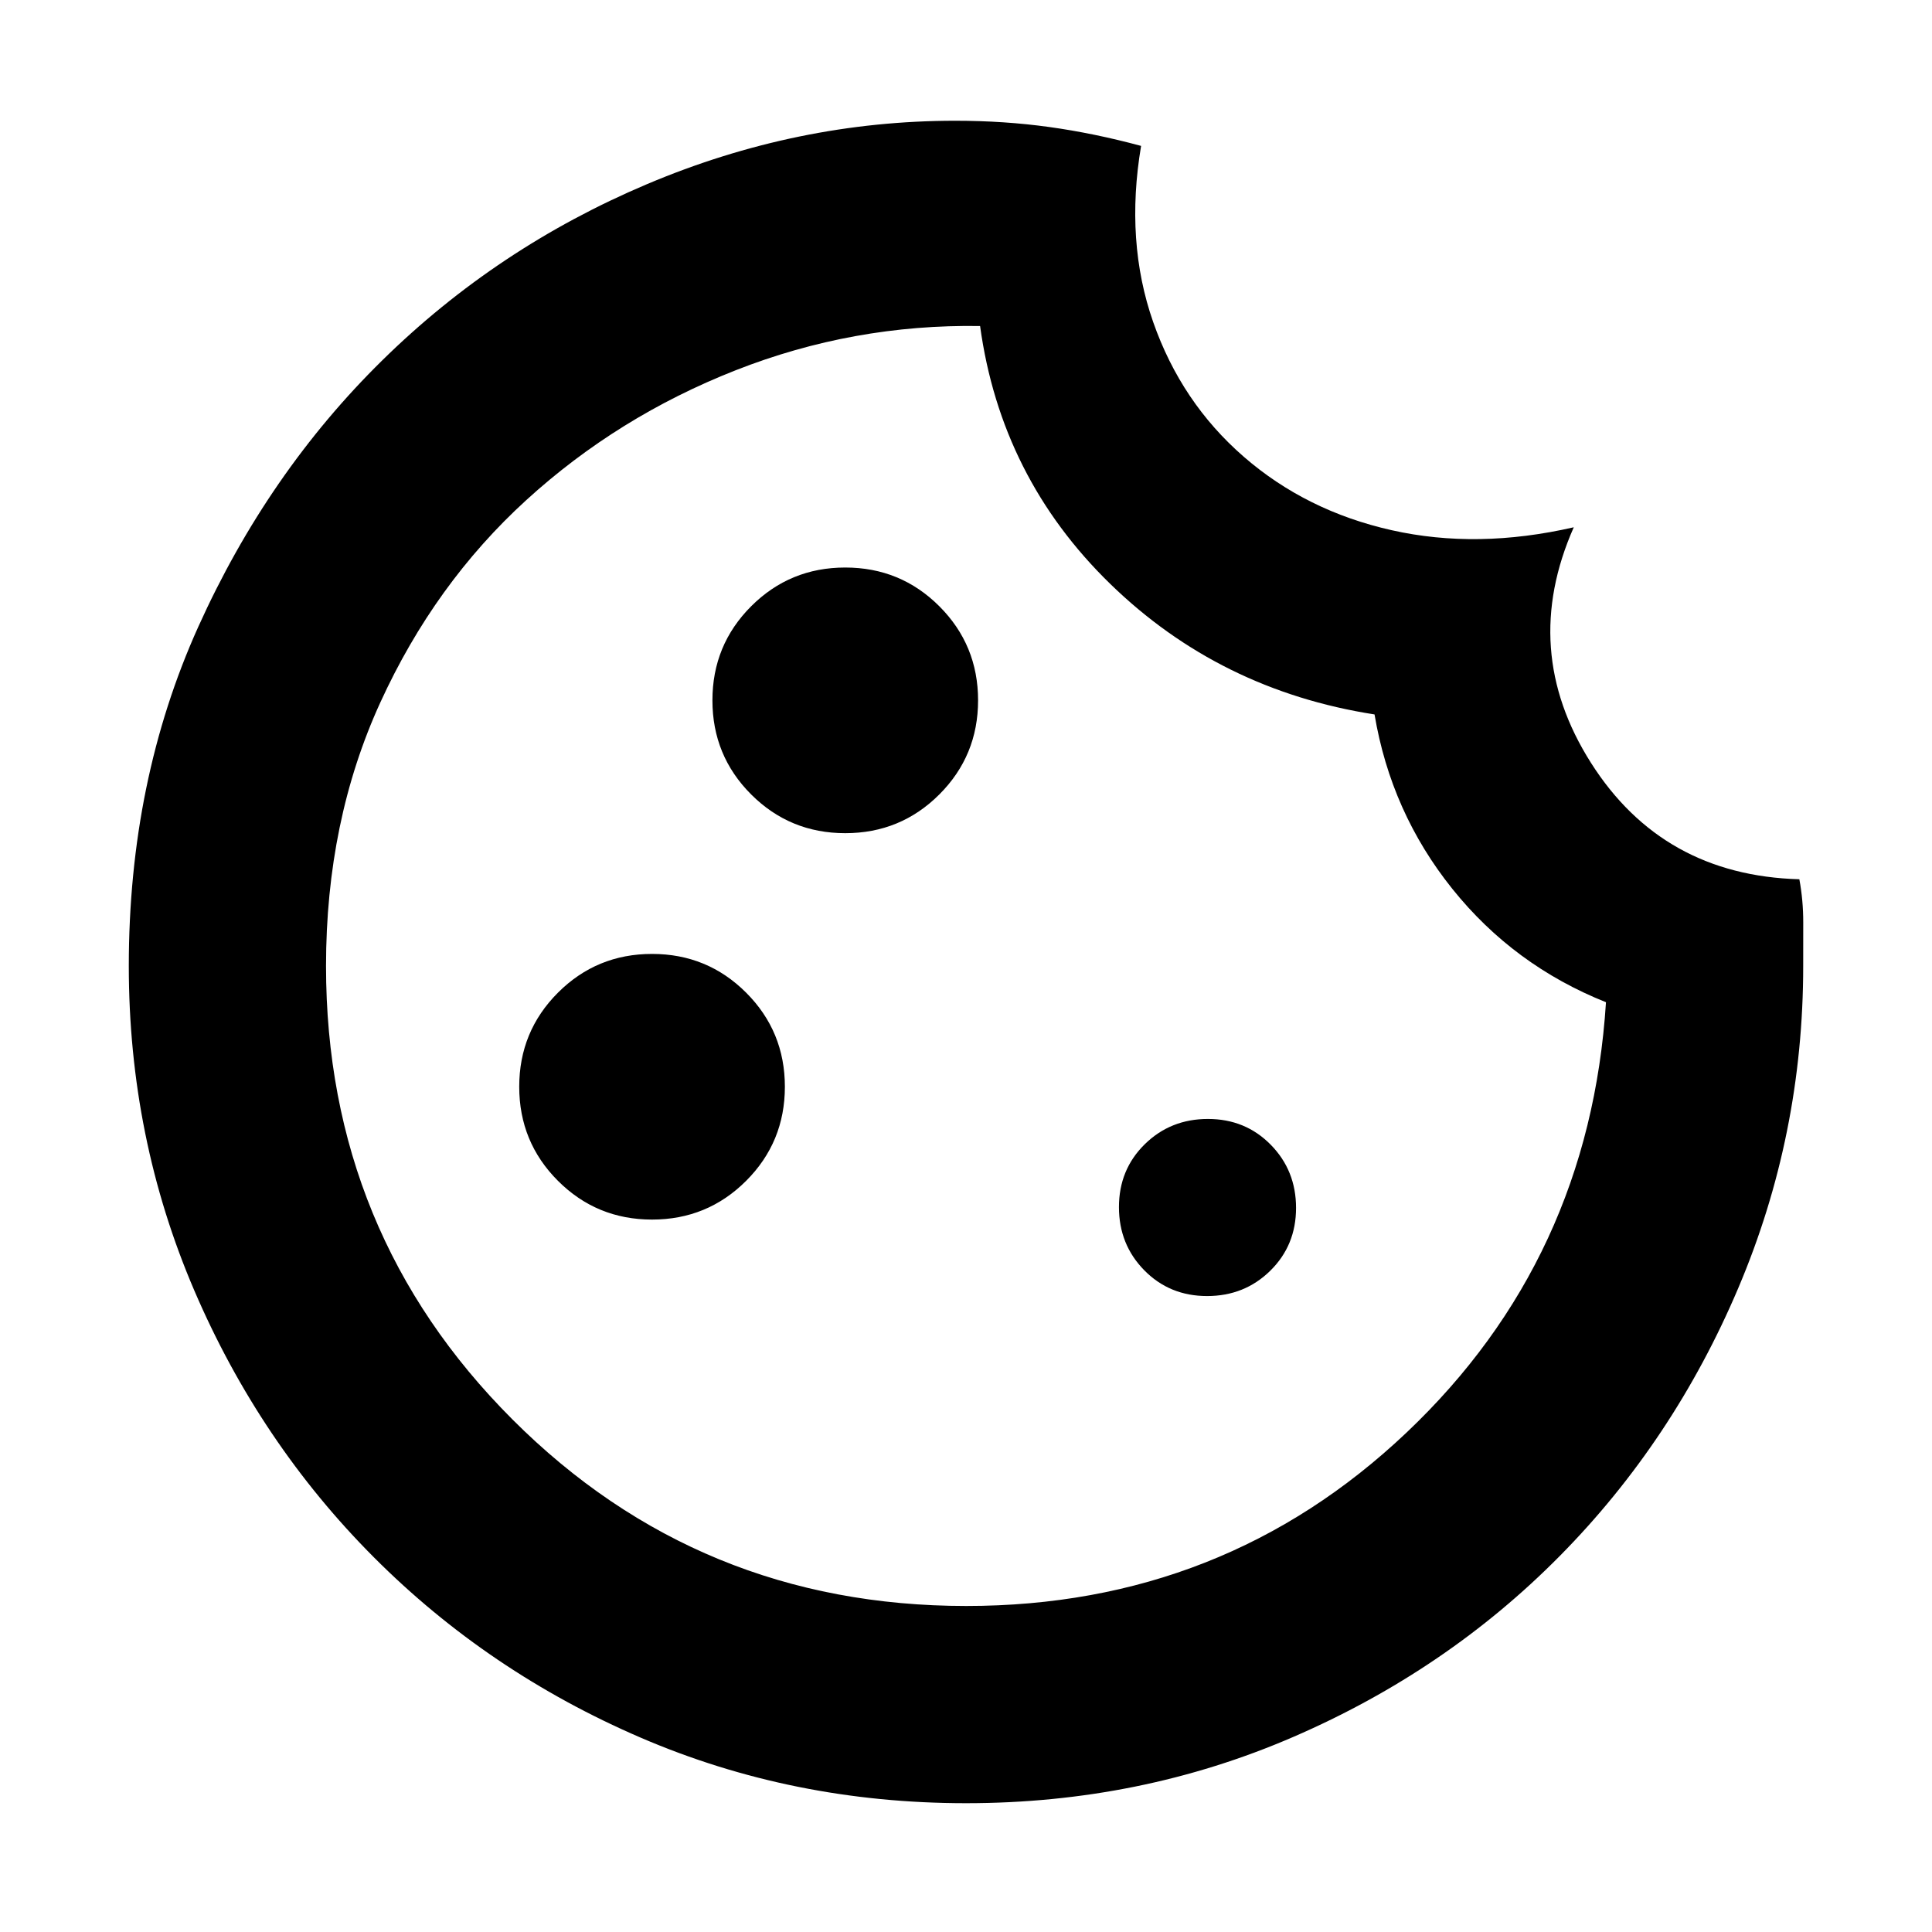 <svg xmlns="http://www.w3.org/2000/svg" height="20" viewBox="0 -960 960 960" width="20"><path d="M480-64q-86.02 0-161.67-32.58-75.65-32.59-132.47-89.52-56.82-56.93-89.34-132.72Q64-394.62 64-480q0-92 34.5-168.5T190-781q57-56 131.5-87.5T474.64-900q24.36 0 46.74 3.11 22.38 3.11 45.62 9.39-8 47.5 6 87.5t45.03 66.96q31.03 26.96 73.5 36.5T782-698q-27 61 8.51 117 35.51 55.99 103.58 57.9 1.95 10.49 1.93 21.55Q896-490.49 896-480q0 84-32.24 159.98-32.24 75.99-88.57 133.03-56.32 57.05-132.47 90.02Q566.58-64 480-64Zm-60-482q27.5 0 46.75-19.25T486-612q0-27.5-19.25-46.75T420-678q-27.5 0-46.75 19.25T354-612q0 27.5 19.25 46.75T420-546Zm-96 192q27.5 0 46.75-19.25T390-420q0-27.5-19.25-46.75T324-486q-27.5 0-46.75 19.25T258-420q0 27.5 19.25 46.75T324-354Zm275.79 38q18.61 0 31.41-12.59t12.8-31.2q0-18.61-12.59-31.41t-31.2-12.8q-18.61 0-31.41 12.59t-12.8 31.2q0 18.61 12.59 31.41t31.2 12.8ZM480.13-162q127.87 0 218.8-86.19T798-462q-45.85-18.3-76.34-56.33Q691.17-556.35 683-605q-77-12-131.34-64.88Q497.32-722.76 487-798q-63-1-121.5 22t-104 64.5Q216-670 189-611t-27 131q0 132.67 92.66 225.34Q347.33-162 480.13-162ZM480-476Z"/></svg>